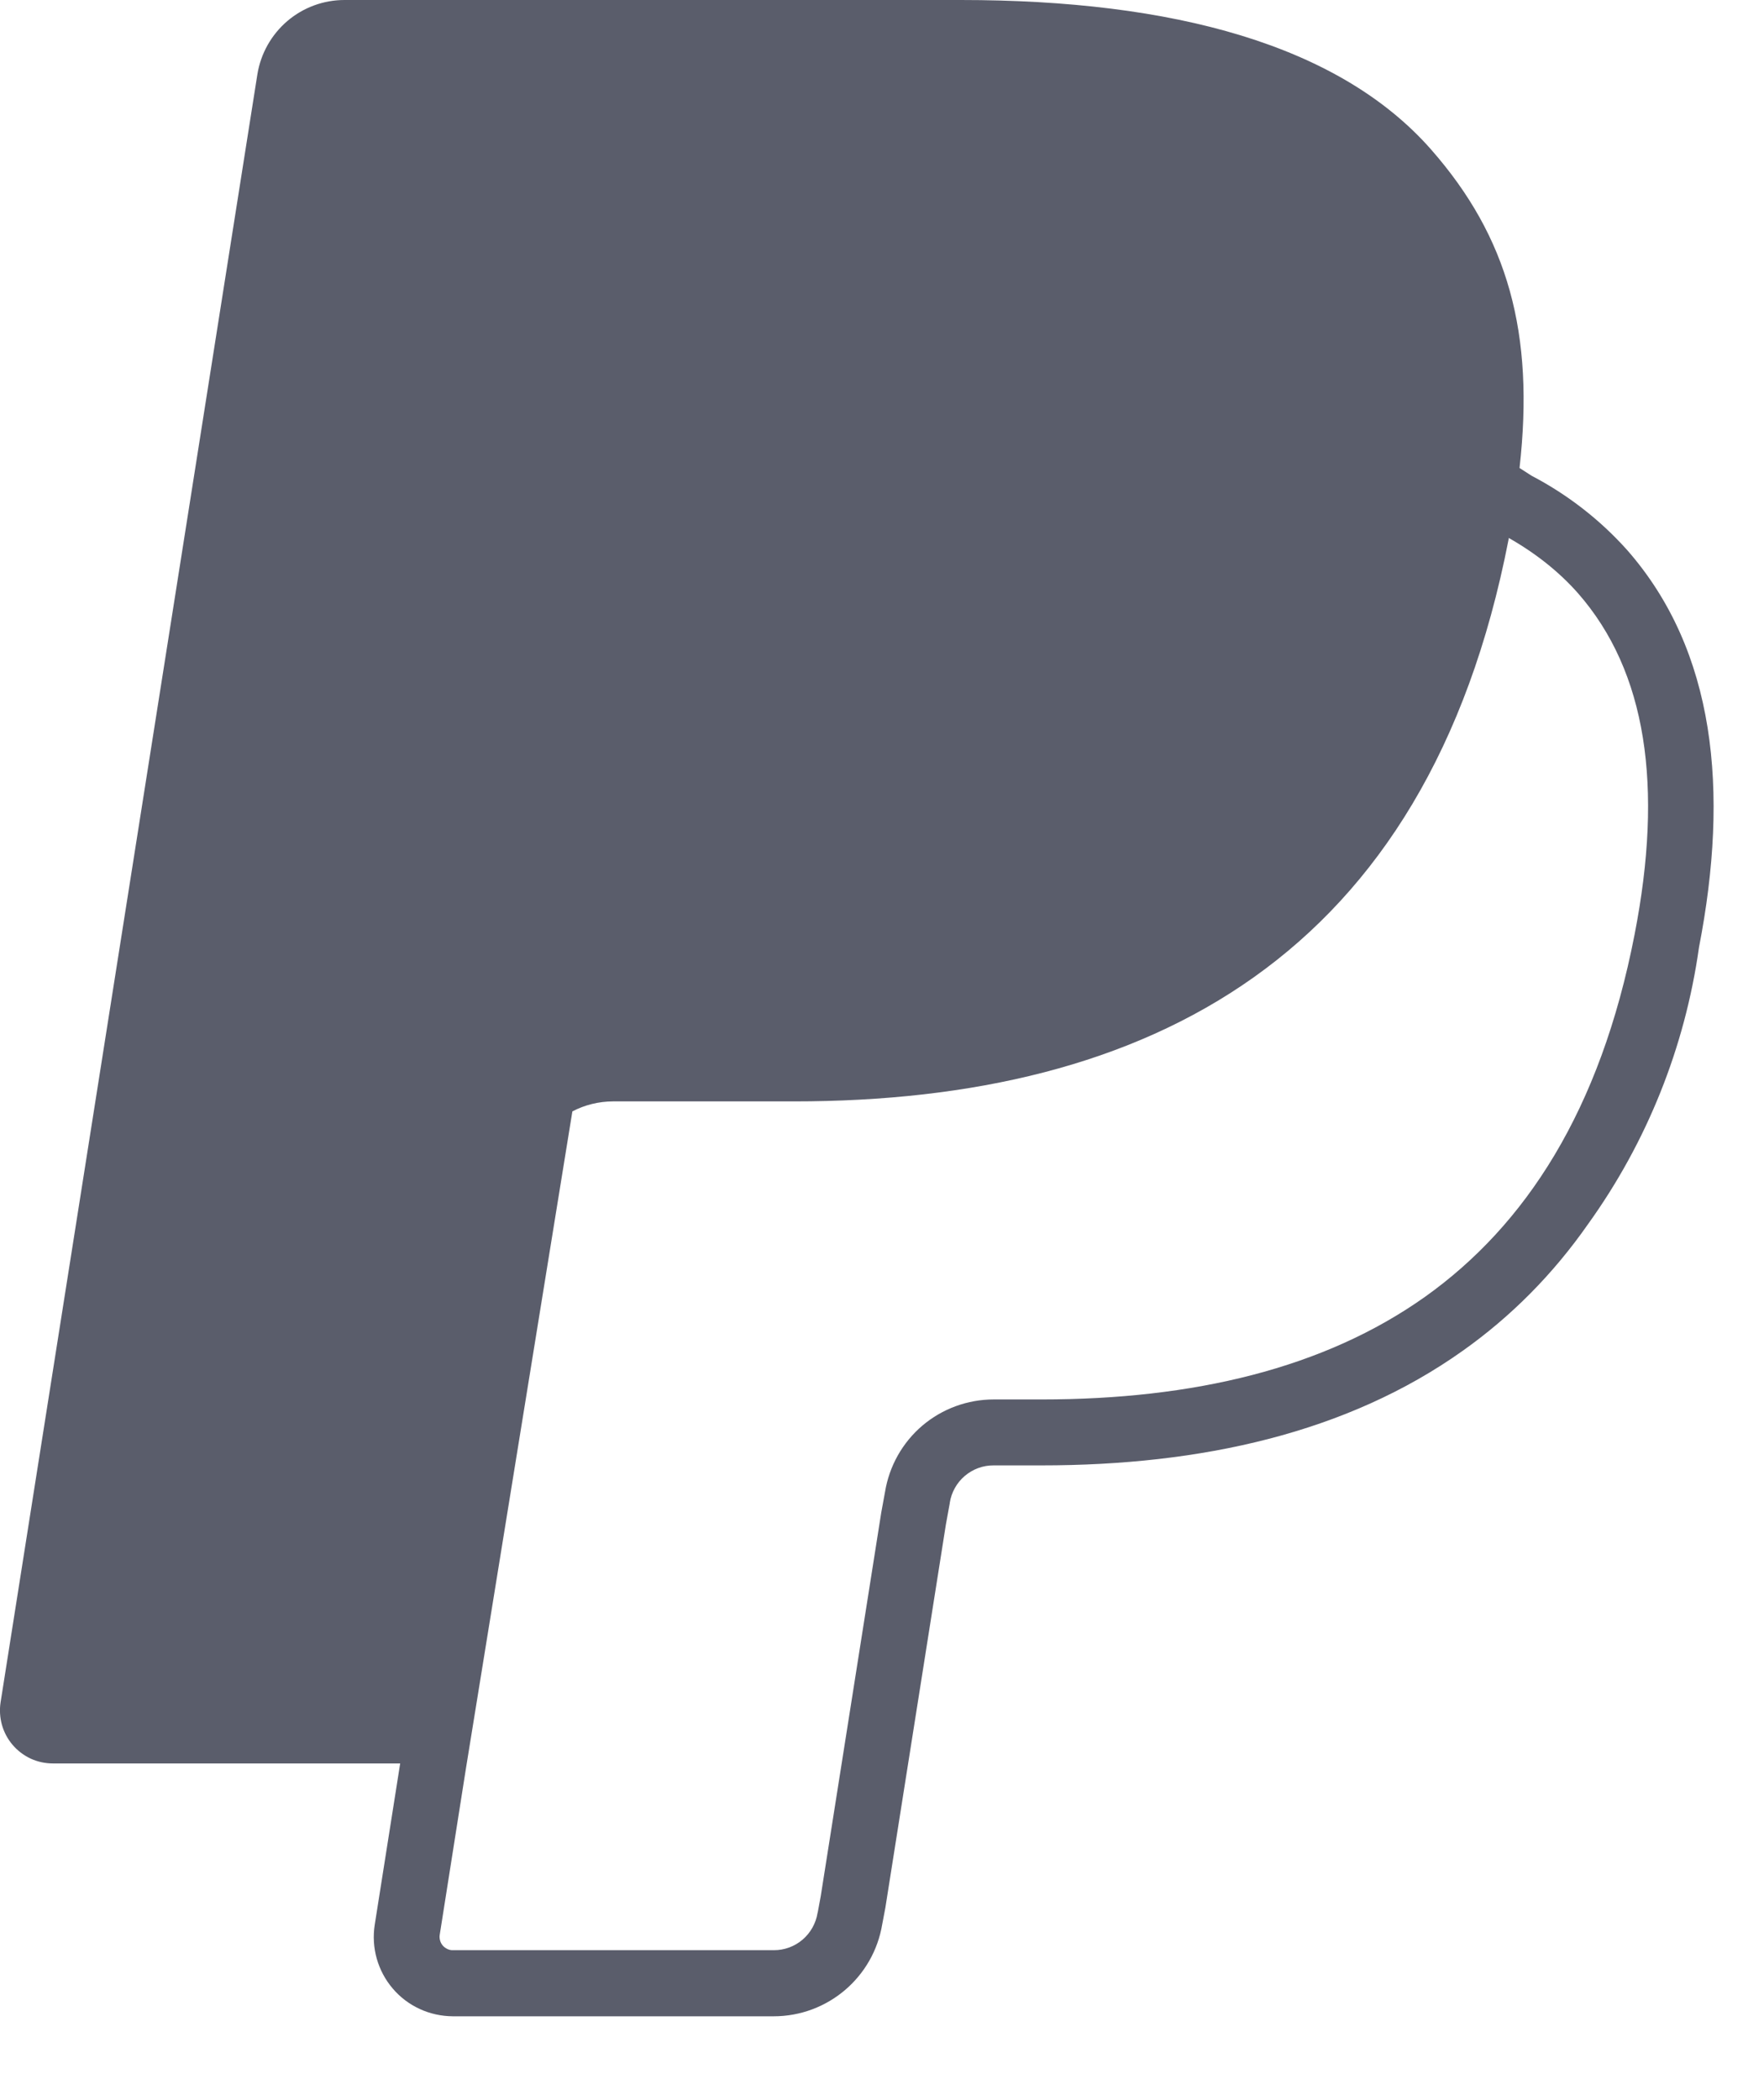 <svg width="21" height="25" viewBox="0 0 21 25" fill="none" xmlns="http://www.w3.org/2000/svg">
<path d="M18.09 5.569C18.27 3.963 17.951 2.821 17.037 1.78C15.942 0.534 13.968 0 11.439 0H4.101C3.851 0 3.61 0.089 3.42 0.251C3.23 0.414 3.104 0.638 3.064 0.885L0.007 20.264C-0.007 20.354 -0.001 20.445 0.023 20.533C0.048 20.621 0.091 20.702 0.151 20.772C0.21 20.841 0.283 20.896 0.366 20.935C0.449 20.973 0.539 20.992 0.63 20.992H4.764L4.461 22.913C4.44 23.047 4.448 23.184 4.485 23.315C4.522 23.446 4.587 23.568 4.675 23.671C4.763 23.775 4.873 23.858 4.997 23.915C5.12 23.972 5.255 24.001 5.391 24.002H9.21C9.853 24.002 10.399 23.537 10.503 22.905L10.54 22.71L11.261 18.145L11.306 17.899L11.307 17.889C11.326 17.765 11.39 17.651 11.485 17.57C11.581 17.488 11.703 17.443 11.829 17.444H12.399C14.298 17.444 16.037 17.059 17.416 16.078C17.985 15.674 18.485 15.174 18.906 14.571C19.606 13.597 20.059 12.467 20.226 11.278C20.589 9.409 20.421 7.745 19.371 6.548C19.047 6.186 18.661 5.887 18.231 5.662L18.09 5.571V5.569ZM6.814 13.23C6.963 13.152 7.128 13.112 7.296 13.111H9.45C13.68 13.111 16.991 11.396 17.958 6.428L17.962 6.404C18.288 6.59 18.562 6.809 18.785 7.061C19.604 7.995 19.803 9.363 19.459 11.126C19.052 13.221 18.16 14.586 16.965 15.437C15.762 16.291 14.202 16.659 12.4 16.659H11.831C11.519 16.659 11.218 16.769 10.98 16.971C10.743 17.173 10.586 17.453 10.536 17.76L10.491 18.006L9.771 22.57L9.735 22.765L9.733 22.771C9.713 22.895 9.65 23.008 9.554 23.09C9.459 23.171 9.337 23.216 9.211 23.215H5.392C5.369 23.216 5.347 23.211 5.326 23.201C5.305 23.191 5.286 23.177 5.271 23.16C5.256 23.142 5.245 23.122 5.239 23.099C5.233 23.077 5.231 23.054 5.235 23.031L5.547 21.051L6.814 13.23Z" fill="#5A5D6B"/>
</svg>
